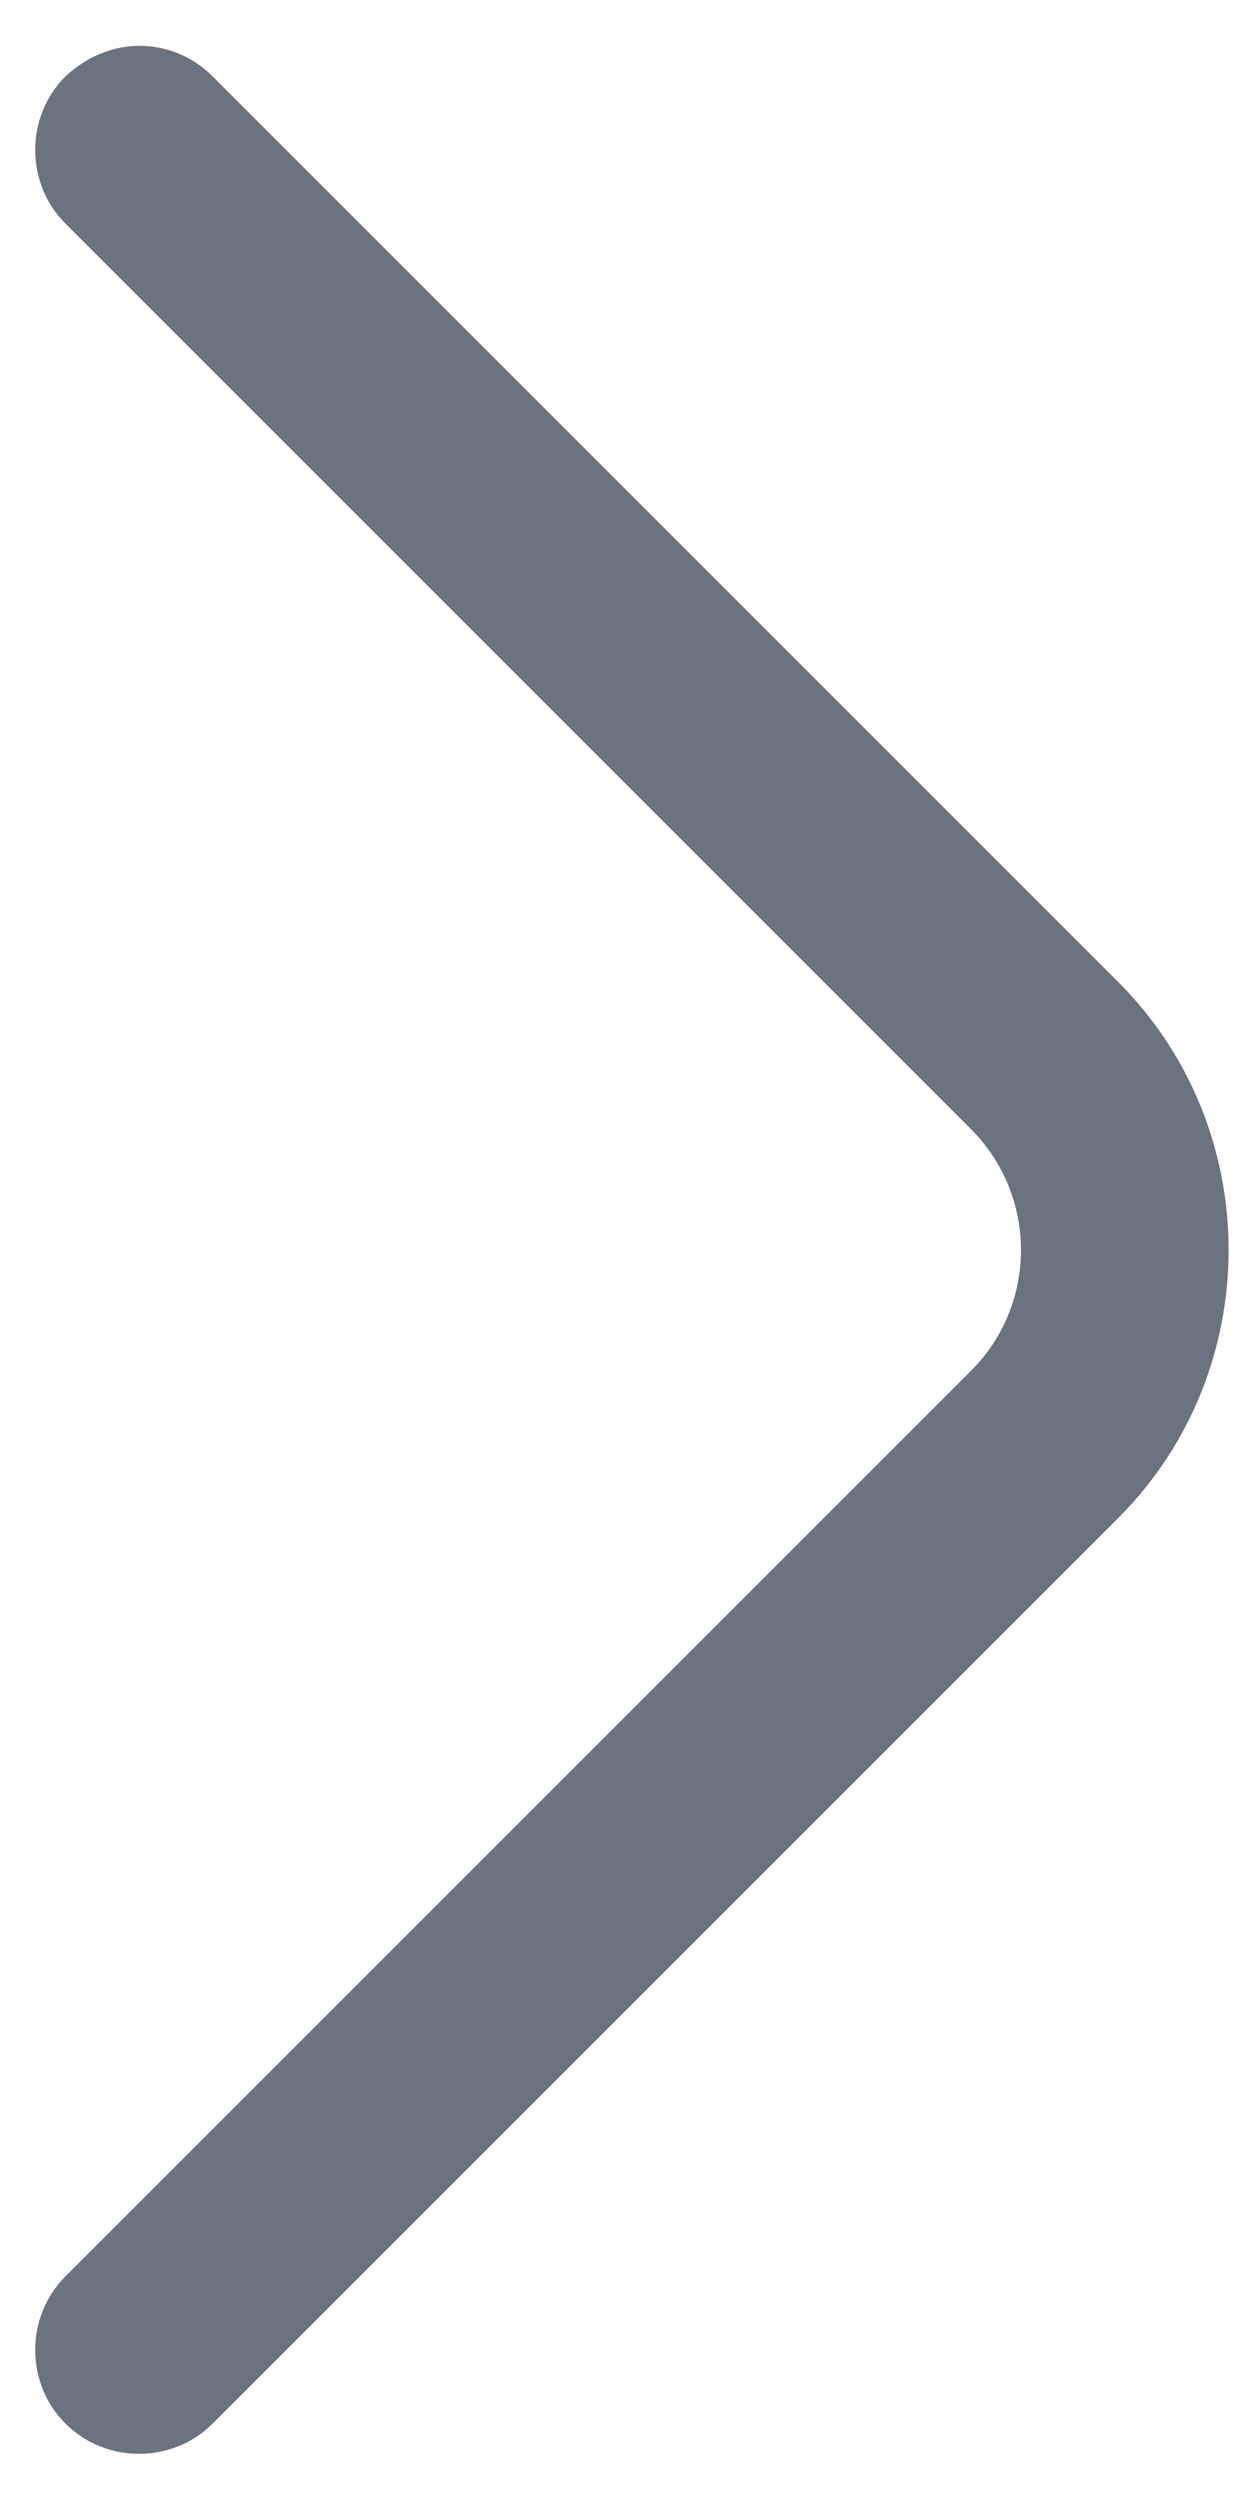 <svg width="9" height="18" viewBox="0 0 9 18" fill="none" xmlns="http://www.w3.org/2000/svg">
    <path d="M1.001 0.33C1.191 0.33 1.381 0.4 1.531 0.55L8.051 7.07C9.111 8.13 9.111 9.87 8.051 10.93L1.531 17.45C1.241 17.74 0.761 17.74 0.471 17.45C0.181 17.16 0.181 16.68 0.471 16.39L6.991 9.87C7.471 9.39 7.471 8.61 6.991 8.13L0.471 1.61C0.181 1.32 0.181 0.84 0.471 0.55C0.621 0.41 0.811 0.33 1.001 0.33Z" fill="#6B7280"/>
</svg>

